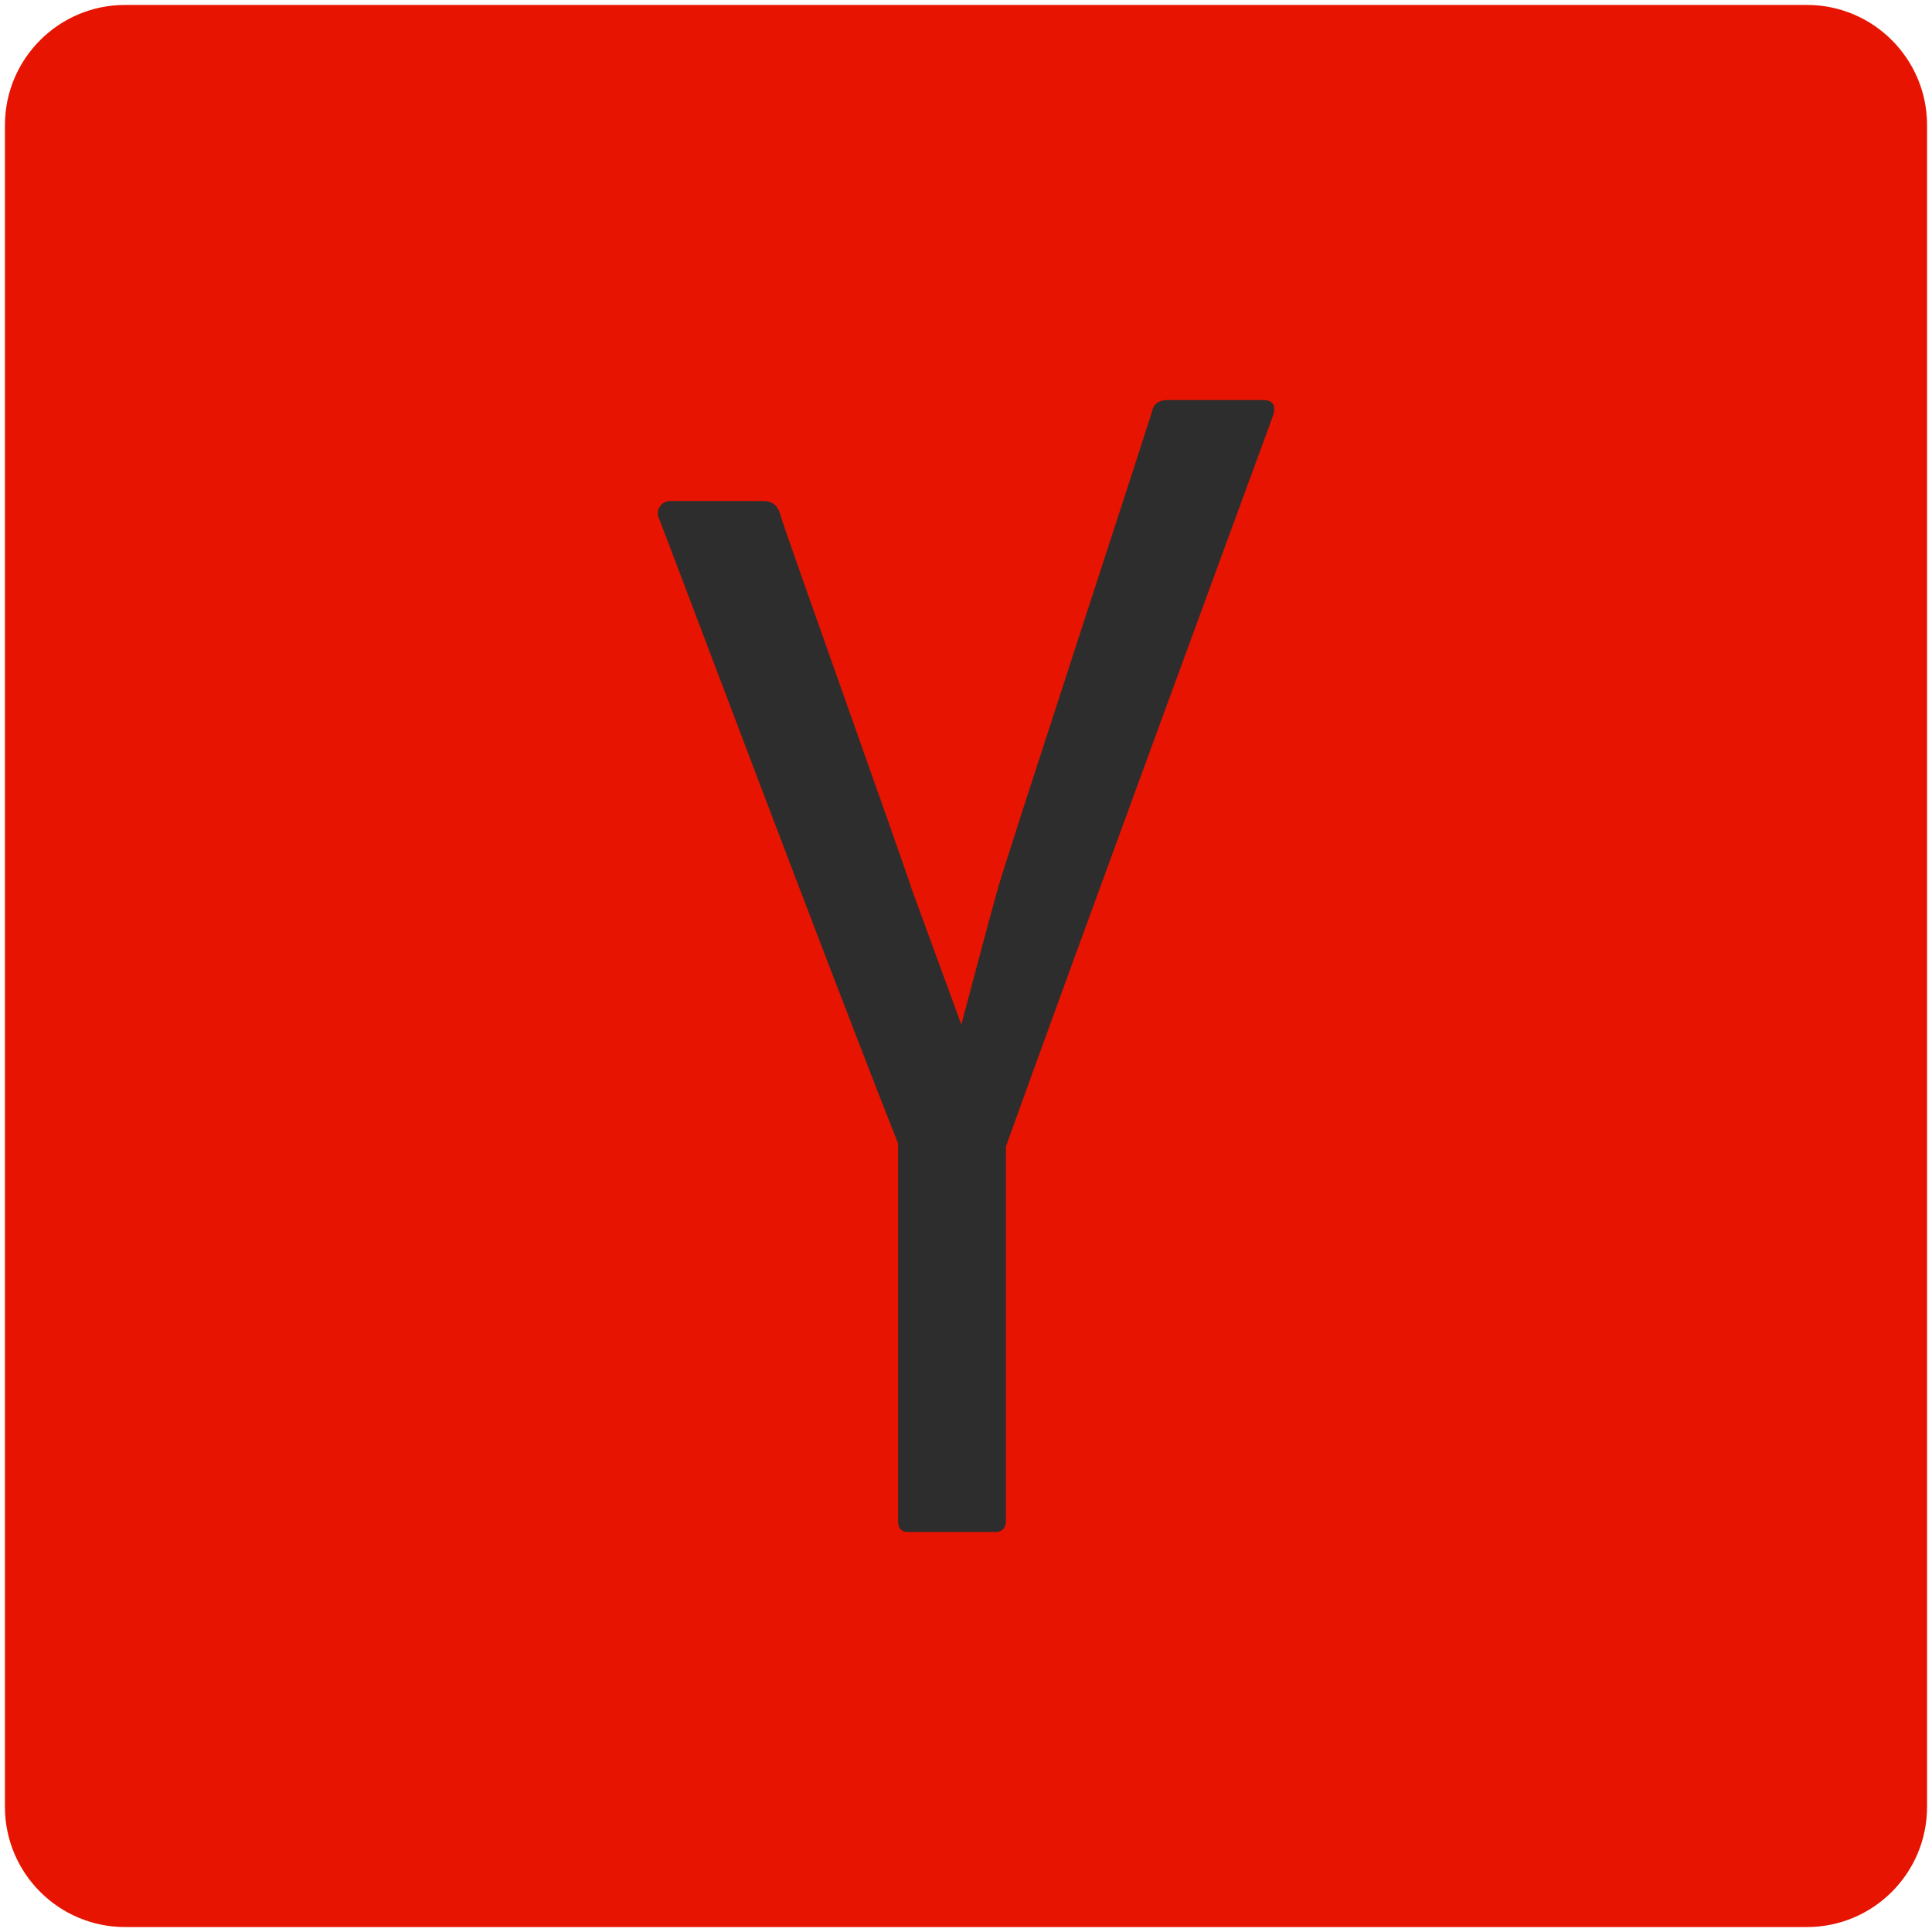 <svg enable-background="new 0 0 512 512" height="512px" id="Layer_1" version="1.1" viewBox="0 0 512 512" width="512px" xml:space="preserve" xmlns="http://www.w3.org/2000/svg" xmlns:xlink="http://www.w3.org/1999/xlink"><g><path d="M510.689,478.854c0,17.561-14.275,31.836-31.836,31.836H33.146c-17.559,0-31.836-14.275-31.836-31.836   V33.146c0-17.56,14.277-31.836,31.836-31.836h445.707c17.561,0,31.836,14.276,31.836,31.836V478.854z" fill="#e61400"/></g><path d="M334.759,106.018h-25.387c-2.25,0-3.652,1.104-3.979,2.704c-0.32,1.606-38.072,116.712-40.816,126.301  c-1.945,6.797-8.287,30.76-9.809,36.514l-13.13-35.845c-3.19-9.866-33.768-95.289-34.662-98.701  c-0.495-1.875-1.356-4.208-4.646-4.208h-24.785c-2.424,0-3.795,2.658-3.013,4.307c0.624,1.32,45.396,120.428,63.481,165.928v100.045  c0,1.824,0.729,2.92,2.551,2.92h23.473c1.455,0,2.549-1.096,2.549-2.92v-94.836v-4.42c15.076-42.109,70.15-191.903,70.75-193.58  C338.067,108.177,337.853,106.018,334.759,106.018z" fill="#2d2d2d"/></svg>